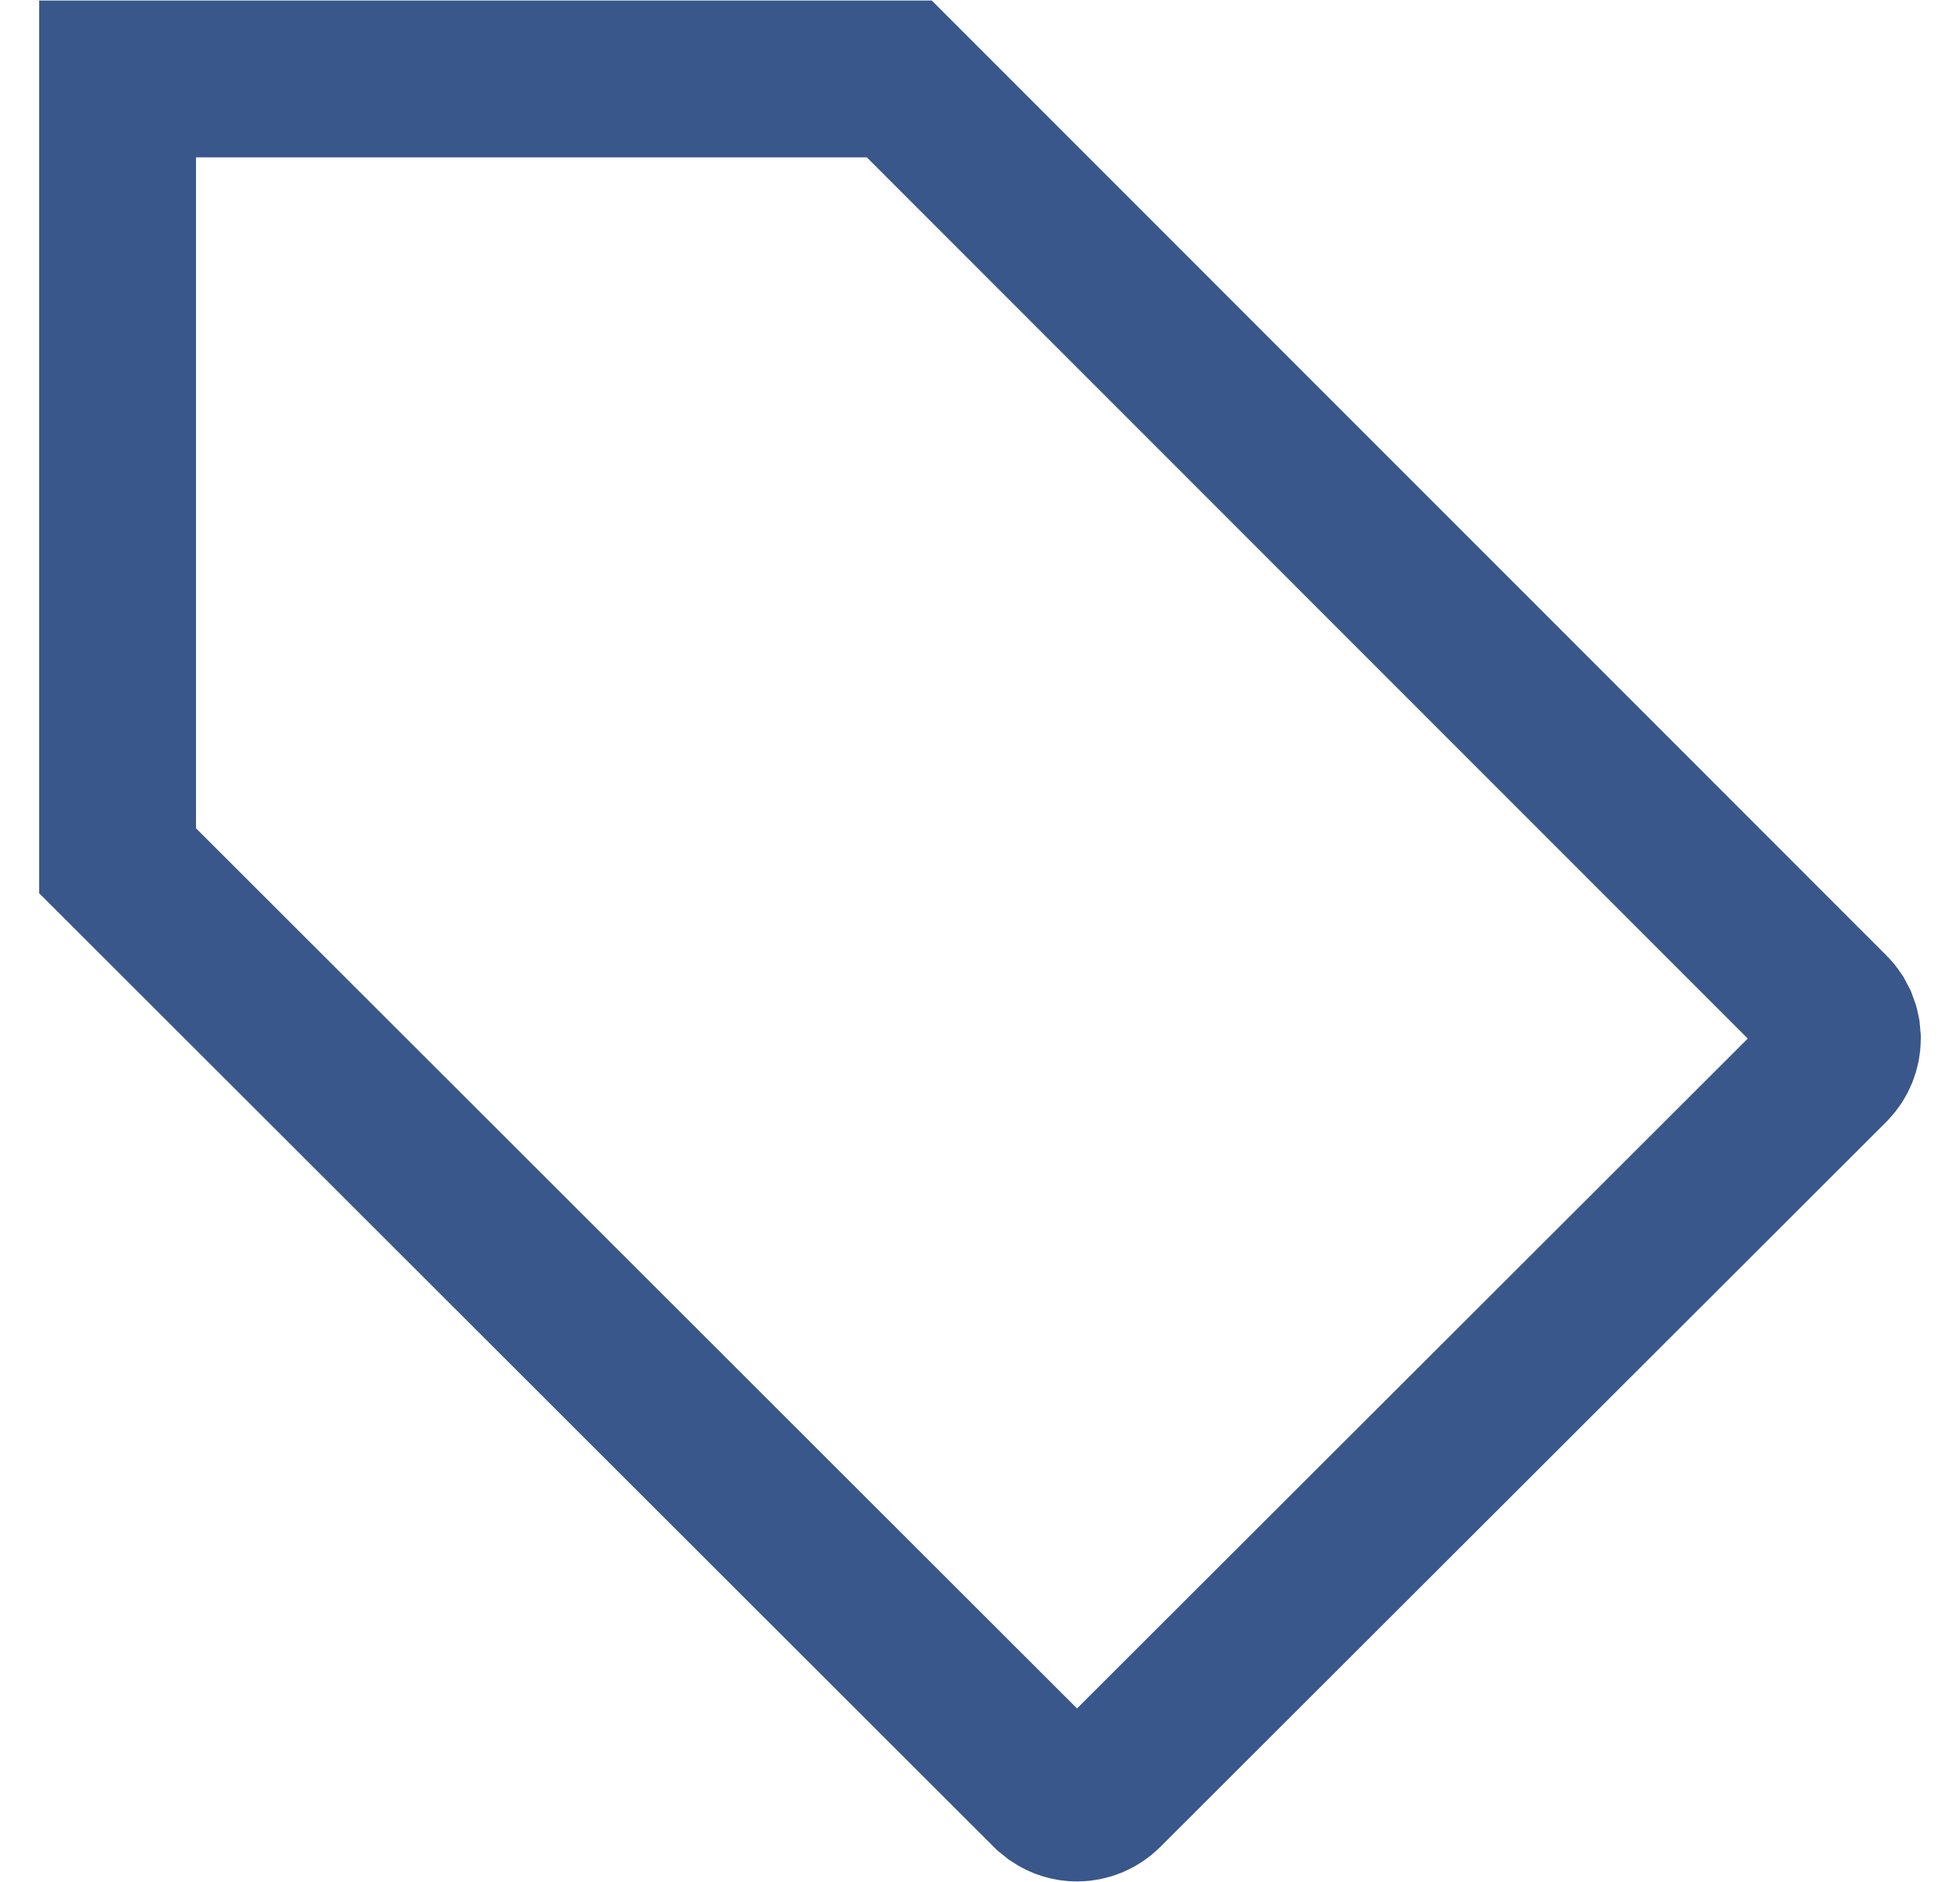 <svg width="25" height="24" viewBox="0 0 25 24" fill="none" xmlns="http://www.w3.org/2000/svg">
<g clip-path="url(#clip0_37_776)">
<path d="M11.471 1.007L23.357 12.894C23.38 12.916 23.4 12.941 23.417 12.967L23.463 13.054C23.475 13.084 23.485 13.116 23.491 13.149L23.5 13.246V13.248C23.499 13.377 23.448 13.501 23.358 13.594L14.09 22.848C13.996 22.941 13.869 22.993 13.737 22.993C13.638 22.993 13.542 22.963 13.461 22.909L13.385 22.848L1.5 10.977V1.007H11.471Z" stroke="#39578A" stroke-width="2"/>
</g>
<defs>
<clipPath id="clip0_37_776">
<rect width="24" height="24" fill="white" transform="translate(0.5)"/>
</clipPath>
</defs>
</svg>
